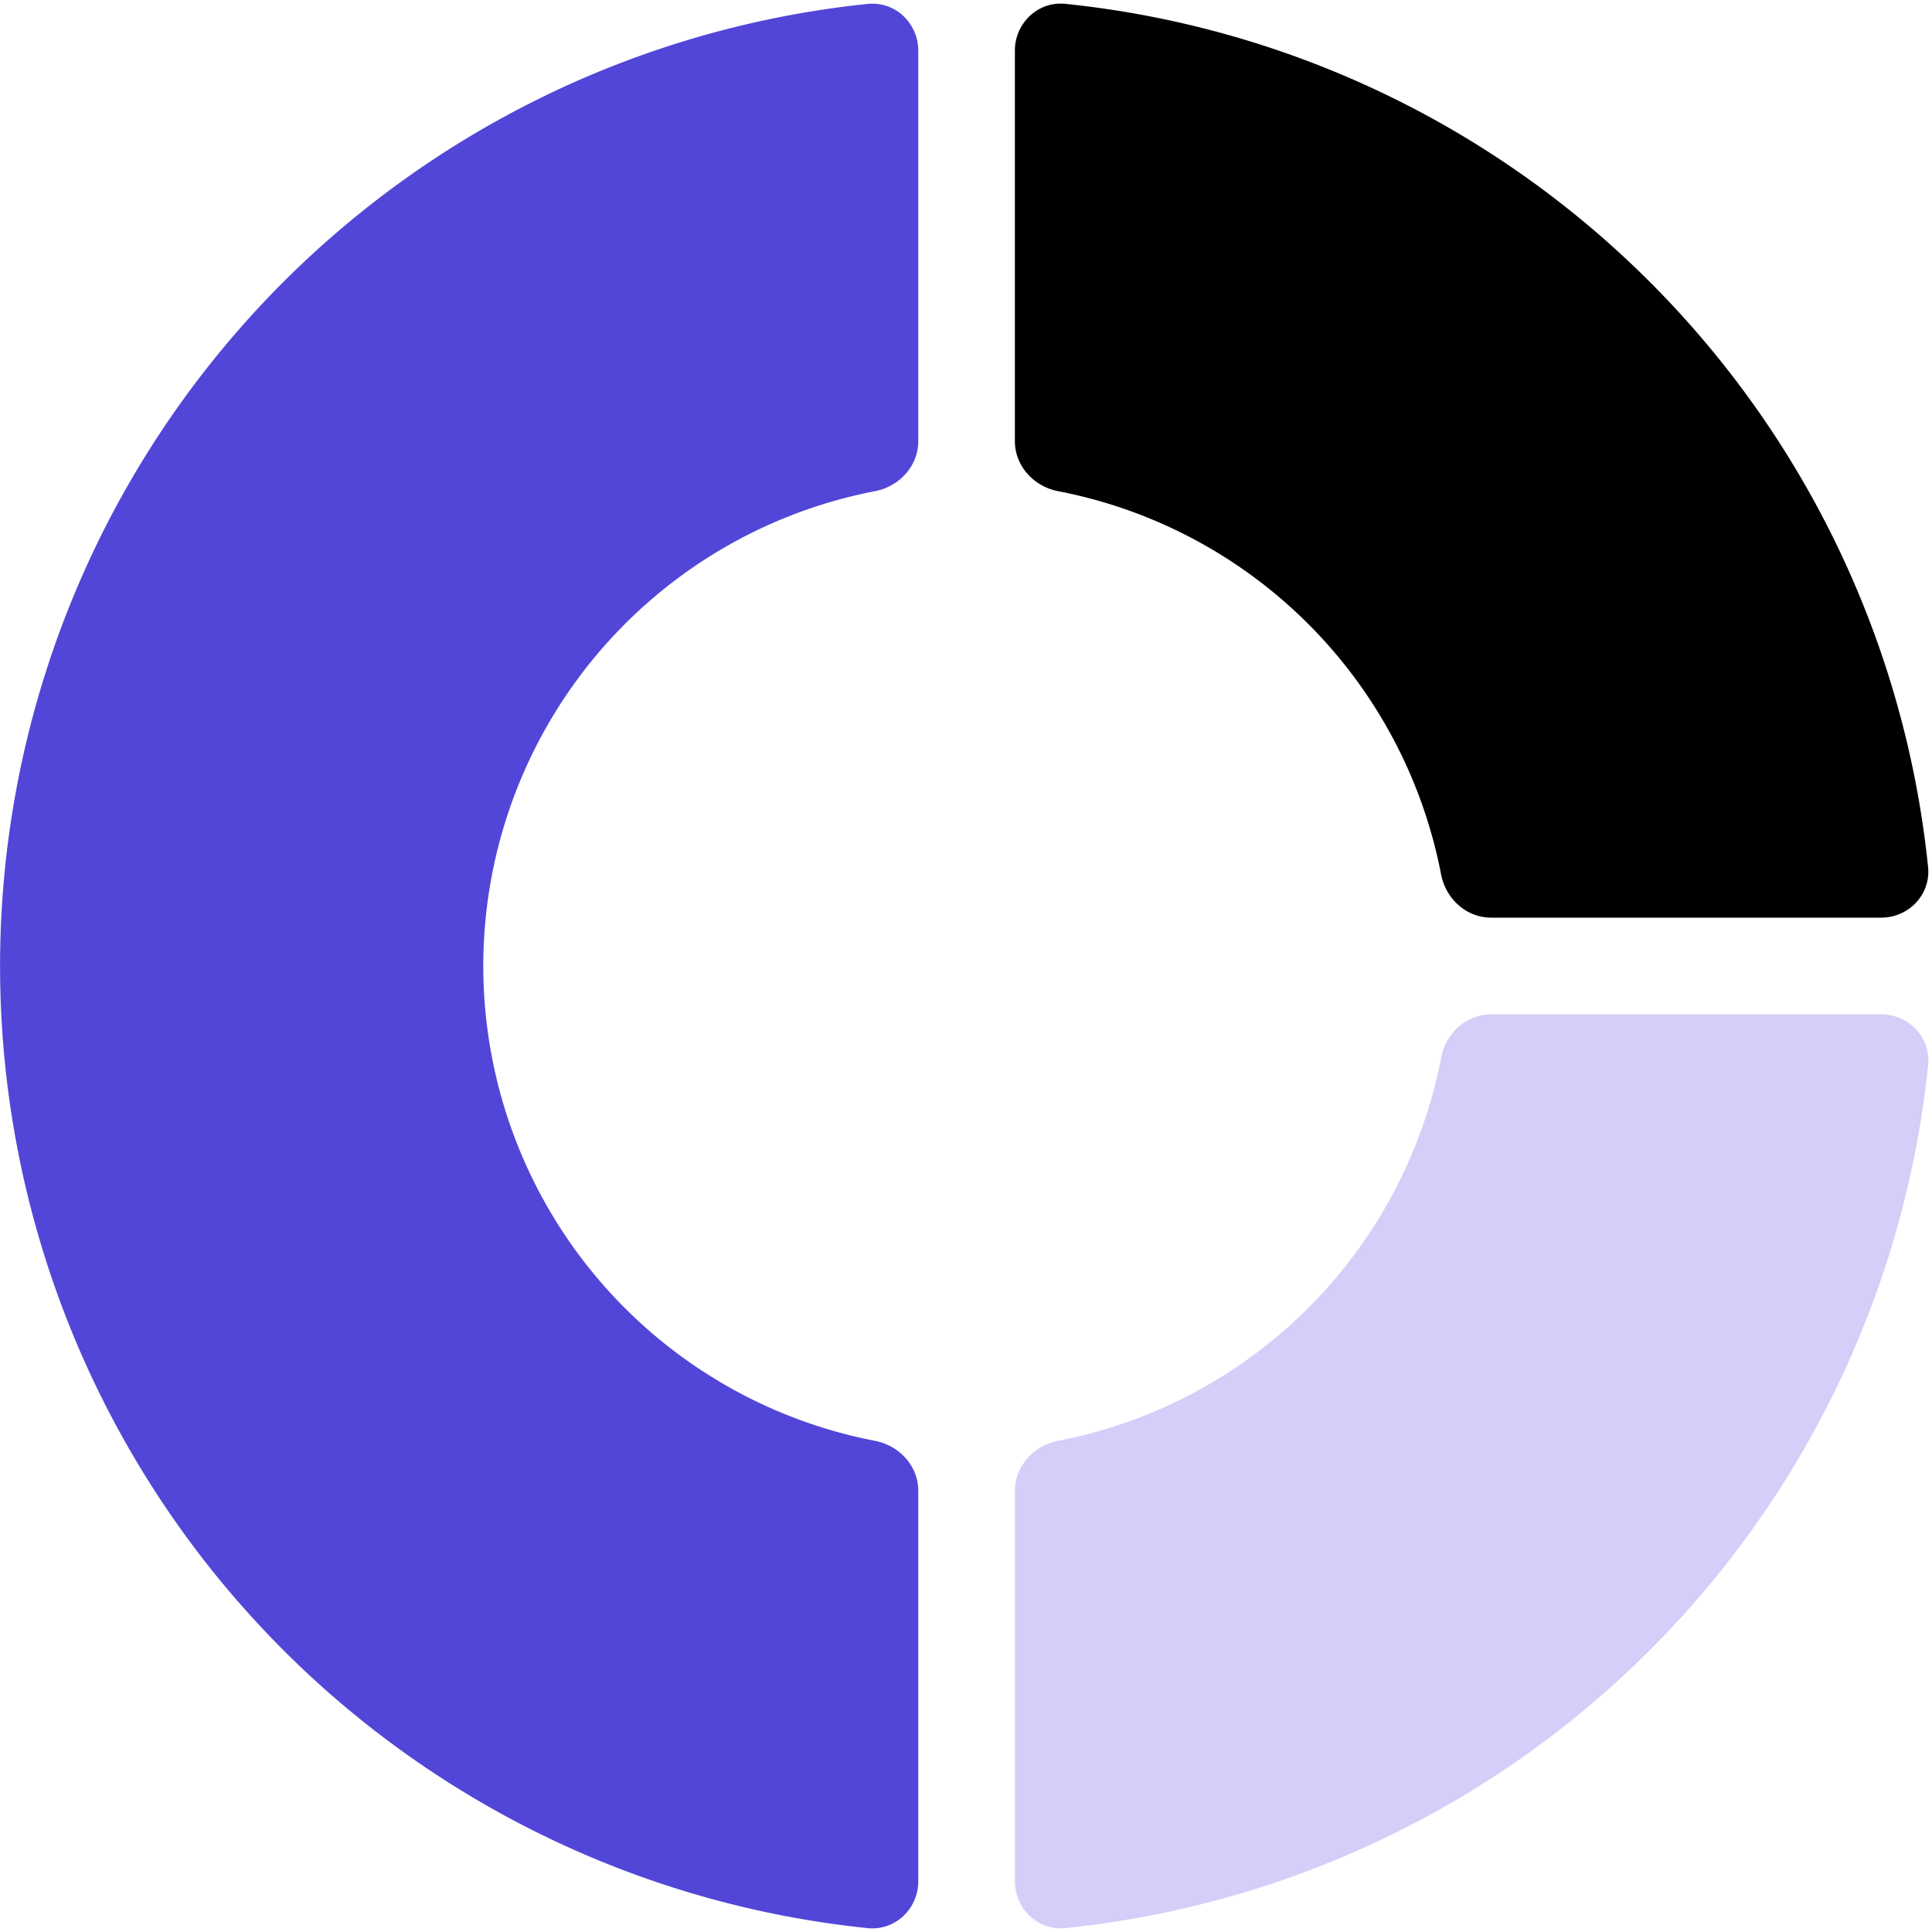 <svg viewBox="0 0 40 40" fill="none" xmlns="http://www.w3.org/2000/svg"><path d="M19.012 1.051c0-.572-.48-1.03-1.048-.97a20.022 20.022 0 0 0-16.44 12.257 20.037 20.037 0 0 0 4.338 21.822 20.008 20.008 0 0 0 12.102 5.76c.569.058 1.048-.4 1.048-.971v-8.082c0-.514-.39-.938-.895-1.036a10.004 10.004 0 0 1-7.919-7.878 10.019 10.019 0 0 1 4.255-10.278 10.003 10.003 0 0 1 3.664-1.506c.505-.098.895-.522.895-1.036V1.051Z" fill="#5246D8"/><path d="M21.908 29.831c-.505.098-.895.522-.895 1.036v8.082c0 .572.48 1.03 1.048.97a20.004 20.004 0 0 0 14.591-8.794 20.033 20.033 0 0 0 3.268-9.076c.058-.568-.4-1.048-.971-1.048h-8.076c-.513 0-.938.39-1.035.895a10.016 10.016 0 0 1-7.93 7.935Z" fill="#D3CFF9"/><path d="M21.012 9.133c0 .514.39.938.894 1.036a10.004 10.004 0 0 1 7.93 7.935c.098.504.522.895 1.036.895h8.075c.572 0 1.03-.48.972-1.048a20.03 20.03 0 0 0-5.757-12.11A20.008 20.008 0 0 0 22.06.08c-.569-.06-1.048.398-1.048.97v8.082Z" fill="hsla(315, 95%, 68%, 1)" style="mix-blend-mode:multiply"/></svg>